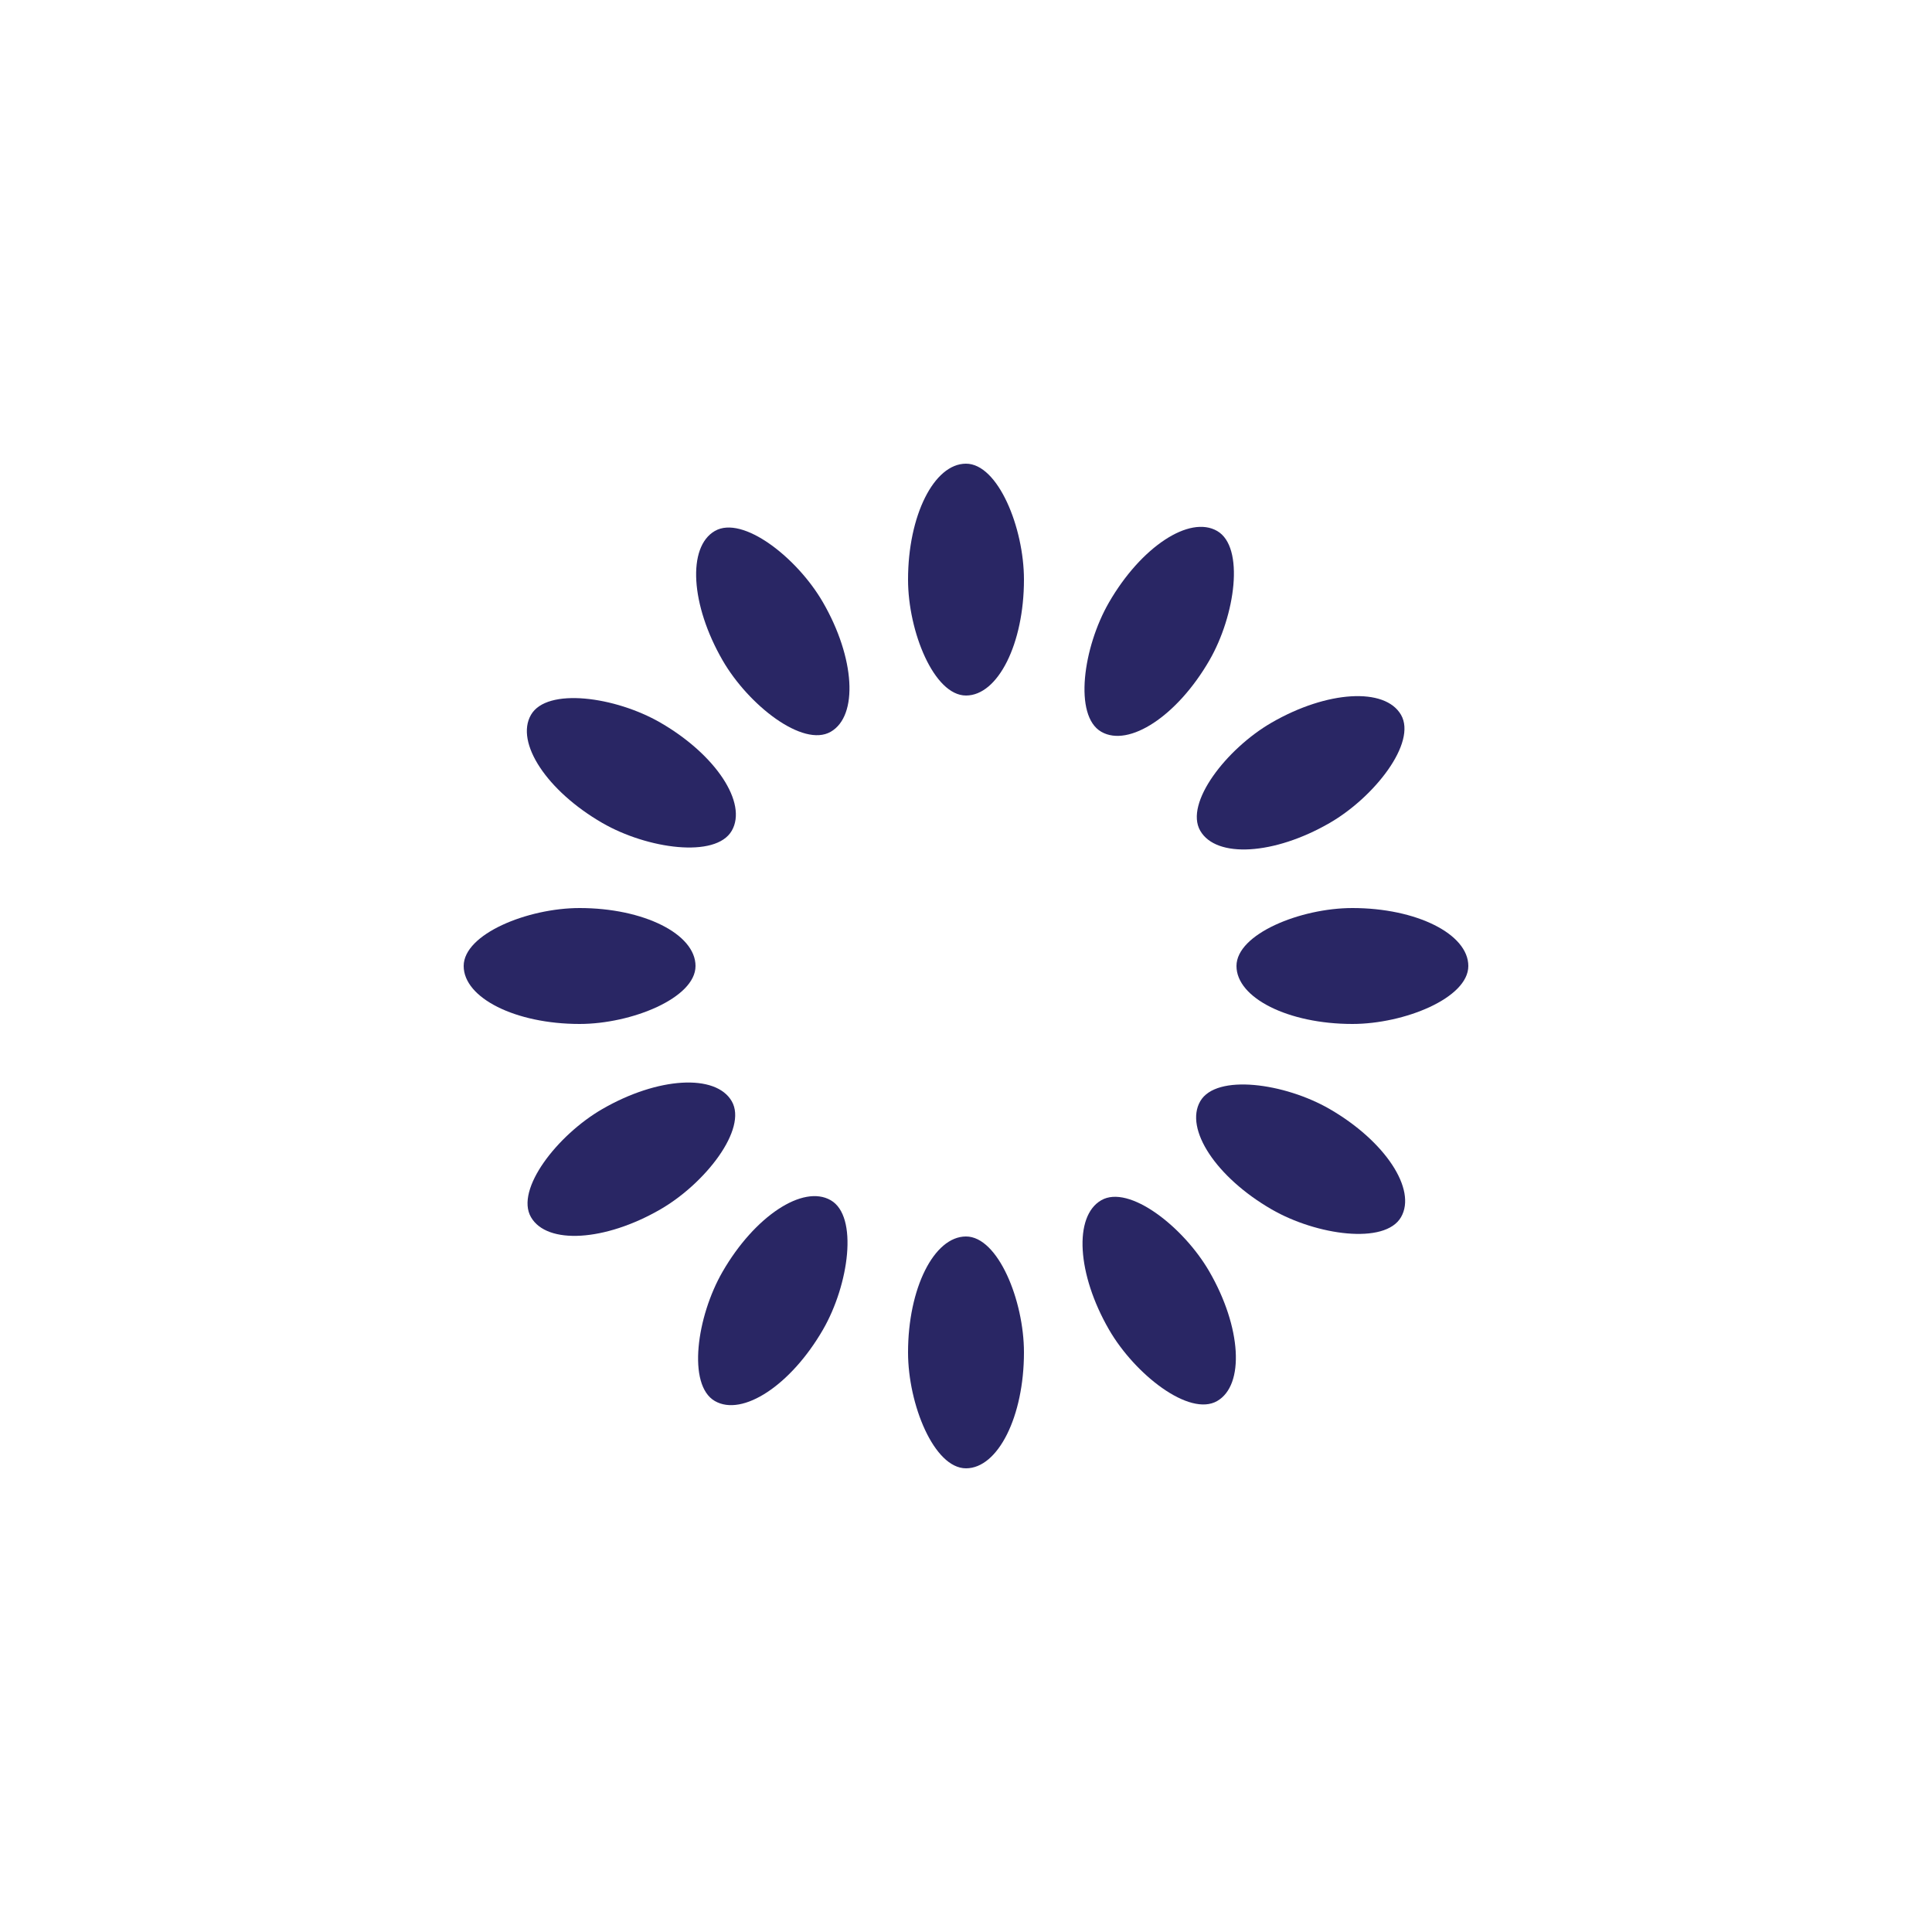 <?xml version="1.0" encoding="utf-8"?>
<svg xmlns="http://www.w3.org/2000/svg" xmlns:xlink="http://www.w3.org/1999/xlink" style="margin: auto; background: rgba(0, 0, 0, 0) none repeat scroll 0% 0%; display: block; shape-rendering: auto;" width="80px" height="80px" viewBox="0 0 100 100" preserveAspectRatio="xMidYMid">
<g transform="rotate(0 50 50)">
  <rect x="47" y="24" rx="3" ry="6" width="6" height="12" fill="#292664">
    <animate attributeName="opacity" values="1;0" keyTimes="0;1" dur="0.588s" begin="-0.539s" repeatCount="indefinite"></animate>
  </rect>
</g><g transform="rotate(30 50 50)">
  <rect x="47" y="24" rx="3" ry="6" width="6" height="12" fill="#292664">
    <animate attributeName="opacity" values="1;0" keyTimes="0;1" dur="0.588s" begin="-0.49s" repeatCount="indefinite"></animate>
  </rect>
</g><g transform="rotate(60 50 50)">
  <rect x="47" y="24" rx="3" ry="6" width="6" height="12" fill="#292664">
    <animate attributeName="opacity" values="1;0" keyTimes="0;1" dur="0.588s" begin="-0.441s" repeatCount="indefinite"></animate>
  </rect>
</g><g transform="rotate(90 50 50)">
  <rect x="47" y="24" rx="3" ry="6" width="6" height="12" fill="#292664">
    <animate attributeName="opacity" values="1;0" keyTimes="0;1" dur="0.588s" begin="-0.392s" repeatCount="indefinite"></animate>
  </rect>
</g><g transform="rotate(120 50 50)">
  <rect x="47" y="24" rx="3" ry="6" width="6" height="12" fill="#292664">
    <animate attributeName="opacity" values="1;0" keyTimes="0;1" dur="0.588s" begin="-0.343s" repeatCount="indefinite"></animate>
  </rect>
</g><g transform="rotate(150 50 50)">
  <rect x="47" y="24" rx="3" ry="6" width="6" height="12" fill="#292664">
    <animate attributeName="opacity" values="1;0" keyTimes="0;1" dur="0.588s" begin="-0.294s" repeatCount="indefinite"></animate>
  </rect>
</g><g transform="rotate(180 50 50)">
  <rect x="47" y="24" rx="3" ry="6" width="6" height="12" fill="#292664">
    <animate attributeName="opacity" values="1;0" keyTimes="0;1" dur="0.588s" begin="-0.245s" repeatCount="indefinite"></animate>
  </rect>
</g><g transform="rotate(210 50 50)">
  <rect x="47" y="24" rx="3" ry="6" width="6" height="12" fill="#292664">
    <animate attributeName="opacity" values="1;0" keyTimes="0;1" dur="0.588s" begin="-0.196s" repeatCount="indefinite"></animate>
  </rect>
</g><g transform="rotate(240 50 50)">
  <rect x="47" y="24" rx="3" ry="6" width="6" height="12" fill="#292664">
    <animate attributeName="opacity" values="1;0" keyTimes="0;1" dur="0.588s" begin="-0.147s" repeatCount="indefinite"></animate>
  </rect>
</g><g transform="rotate(270 50 50)">
  <rect x="47" y="24" rx="3" ry="6" width="6" height="12" fill="#292664">
    <animate attributeName="opacity" values="1;0" keyTimes="0;1" dur="0.588s" begin="-0.098s" repeatCount="indefinite"></animate>
  </rect>
</g><g transform="rotate(300 50 50)">
  <rect x="47" y="24" rx="3" ry="6" width="6" height="12" fill="#292664">
    <animate attributeName="opacity" values="1;0" keyTimes="0;1" dur="0.588s" begin="-0.049s" repeatCount="indefinite"></animate>
  </rect>
</g><g transform="rotate(330 50 50)">
  <rect x="47" y="24" rx="3" ry="6" width="6" height="12" fill="#292664">
    <animate attributeName="opacity" values="1;0" keyTimes="0;1" dur="0.588s" begin="0s" repeatCount="indefinite"></animate>
  </rect>
</g>
<!-- [ldio] generated by https://loading.io/ --></svg>